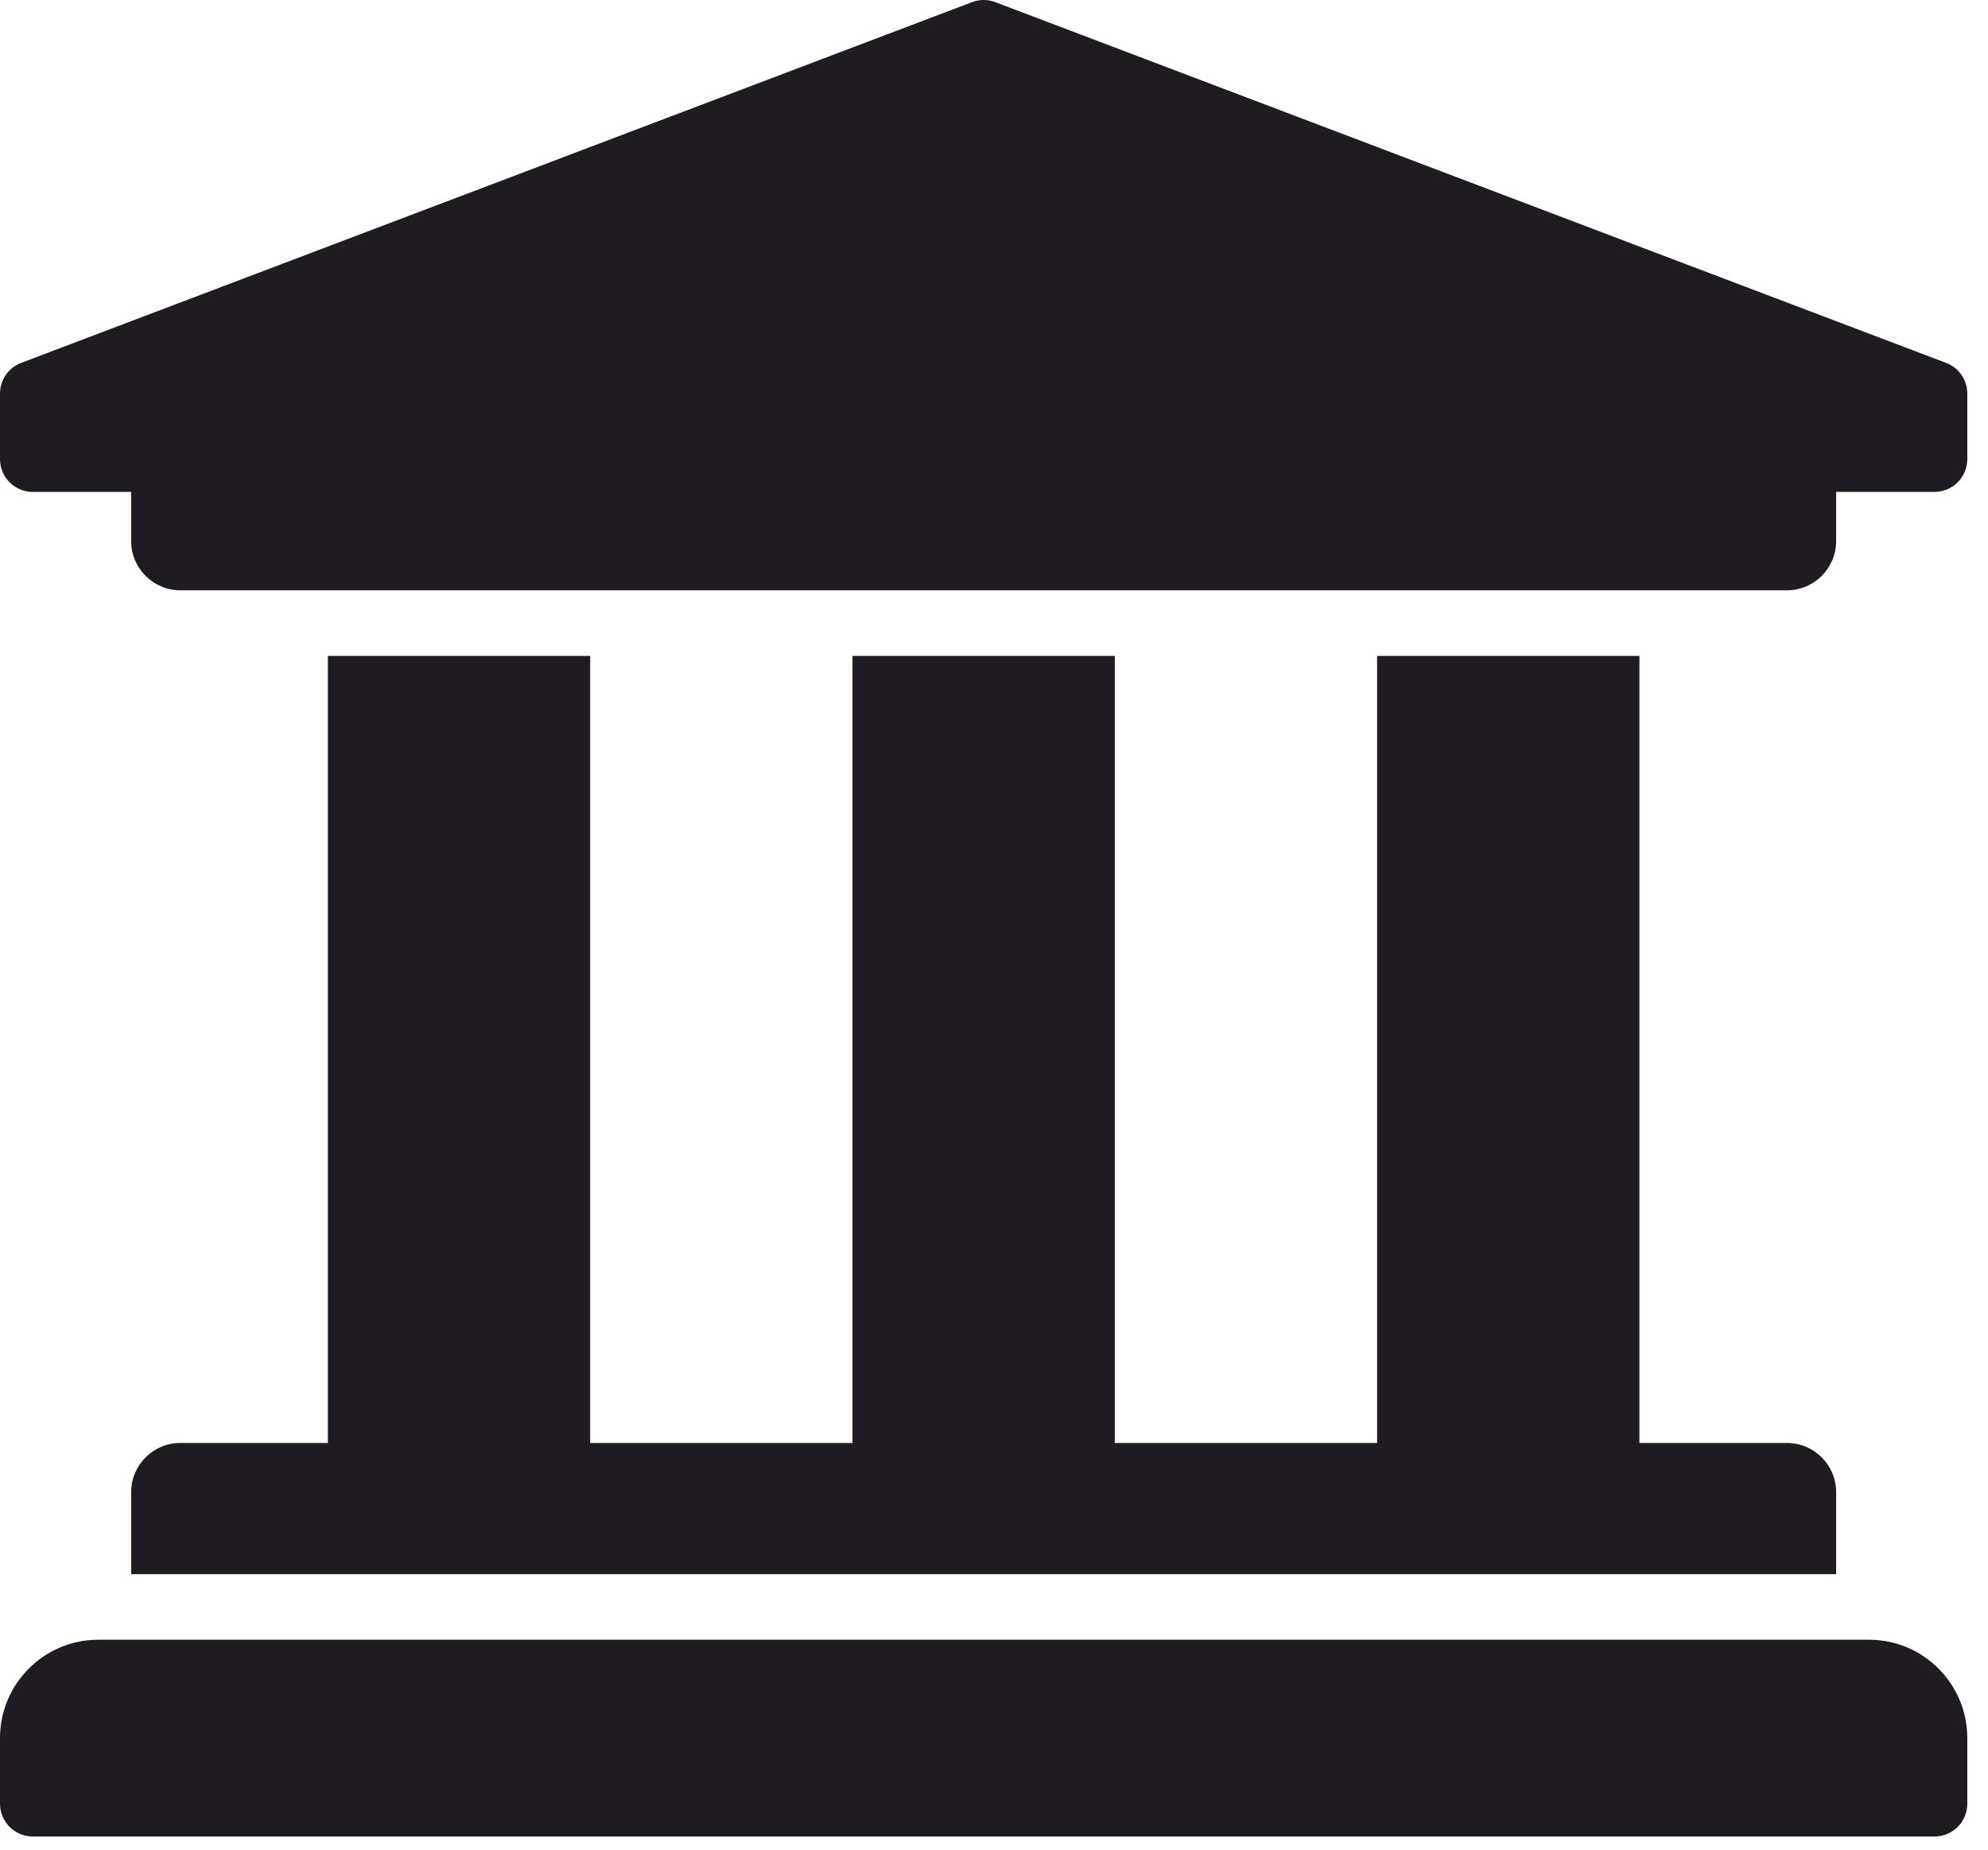 <svg width="72" height="67" viewBox="0 0 72 67" fill="none" xmlns="http://www.w3.org/2000/svg">
<path d="M71.25 14.25V16.625C71.25 16.94 71.125 17.242 70.902 17.465C70.68 17.687 70.377 17.812 70.062 17.812H66.5V19.594C66.5 20.577 65.702 21.375 64.719 21.375H6.531C5.548 21.375 4.75 20.577 4.75 19.594V17.812H1.188C0.873 17.812 0.571 17.687 0.348 17.465C0.125 17.242 0 16.94 0 16.625V14.25C1.69834e-06 14.015 0.07 13.785 0.2 13.59C0.331 13.395 0.516 13.243 0.733 13.153L35.171 0.09C35.462 -0.03 35.788 -0.03 36.079 0.09L70.517 13.153C70.734 13.243 70.919 13.395 71.05 13.59C71.18 13.785 71.25 14.015 71.25 14.25ZM67.688 59.375H3.562C1.595 59.375 0 60.97 0 62.938V65.312C0 65.627 0.125 65.93 0.348 66.152C0.571 66.375 0.873 66.5 1.188 66.5H70.062C70.377 66.5 70.68 66.375 70.902 66.152C71.125 65.93 71.25 65.627 71.25 65.312V62.938C71.25 60.97 69.655 59.375 67.688 59.375ZM11.875 23.75V52.25H6.531C5.548 52.25 4.75 53.047 4.75 54.031V57H66.5V54.031C66.5 53.047 65.702 52.25 64.719 52.25H59.375V23.75H49.875V52.25H40.375V23.75H30.875V52.25H21.375V23.75H11.875Z" fill="#201A23"/>
</svg>
